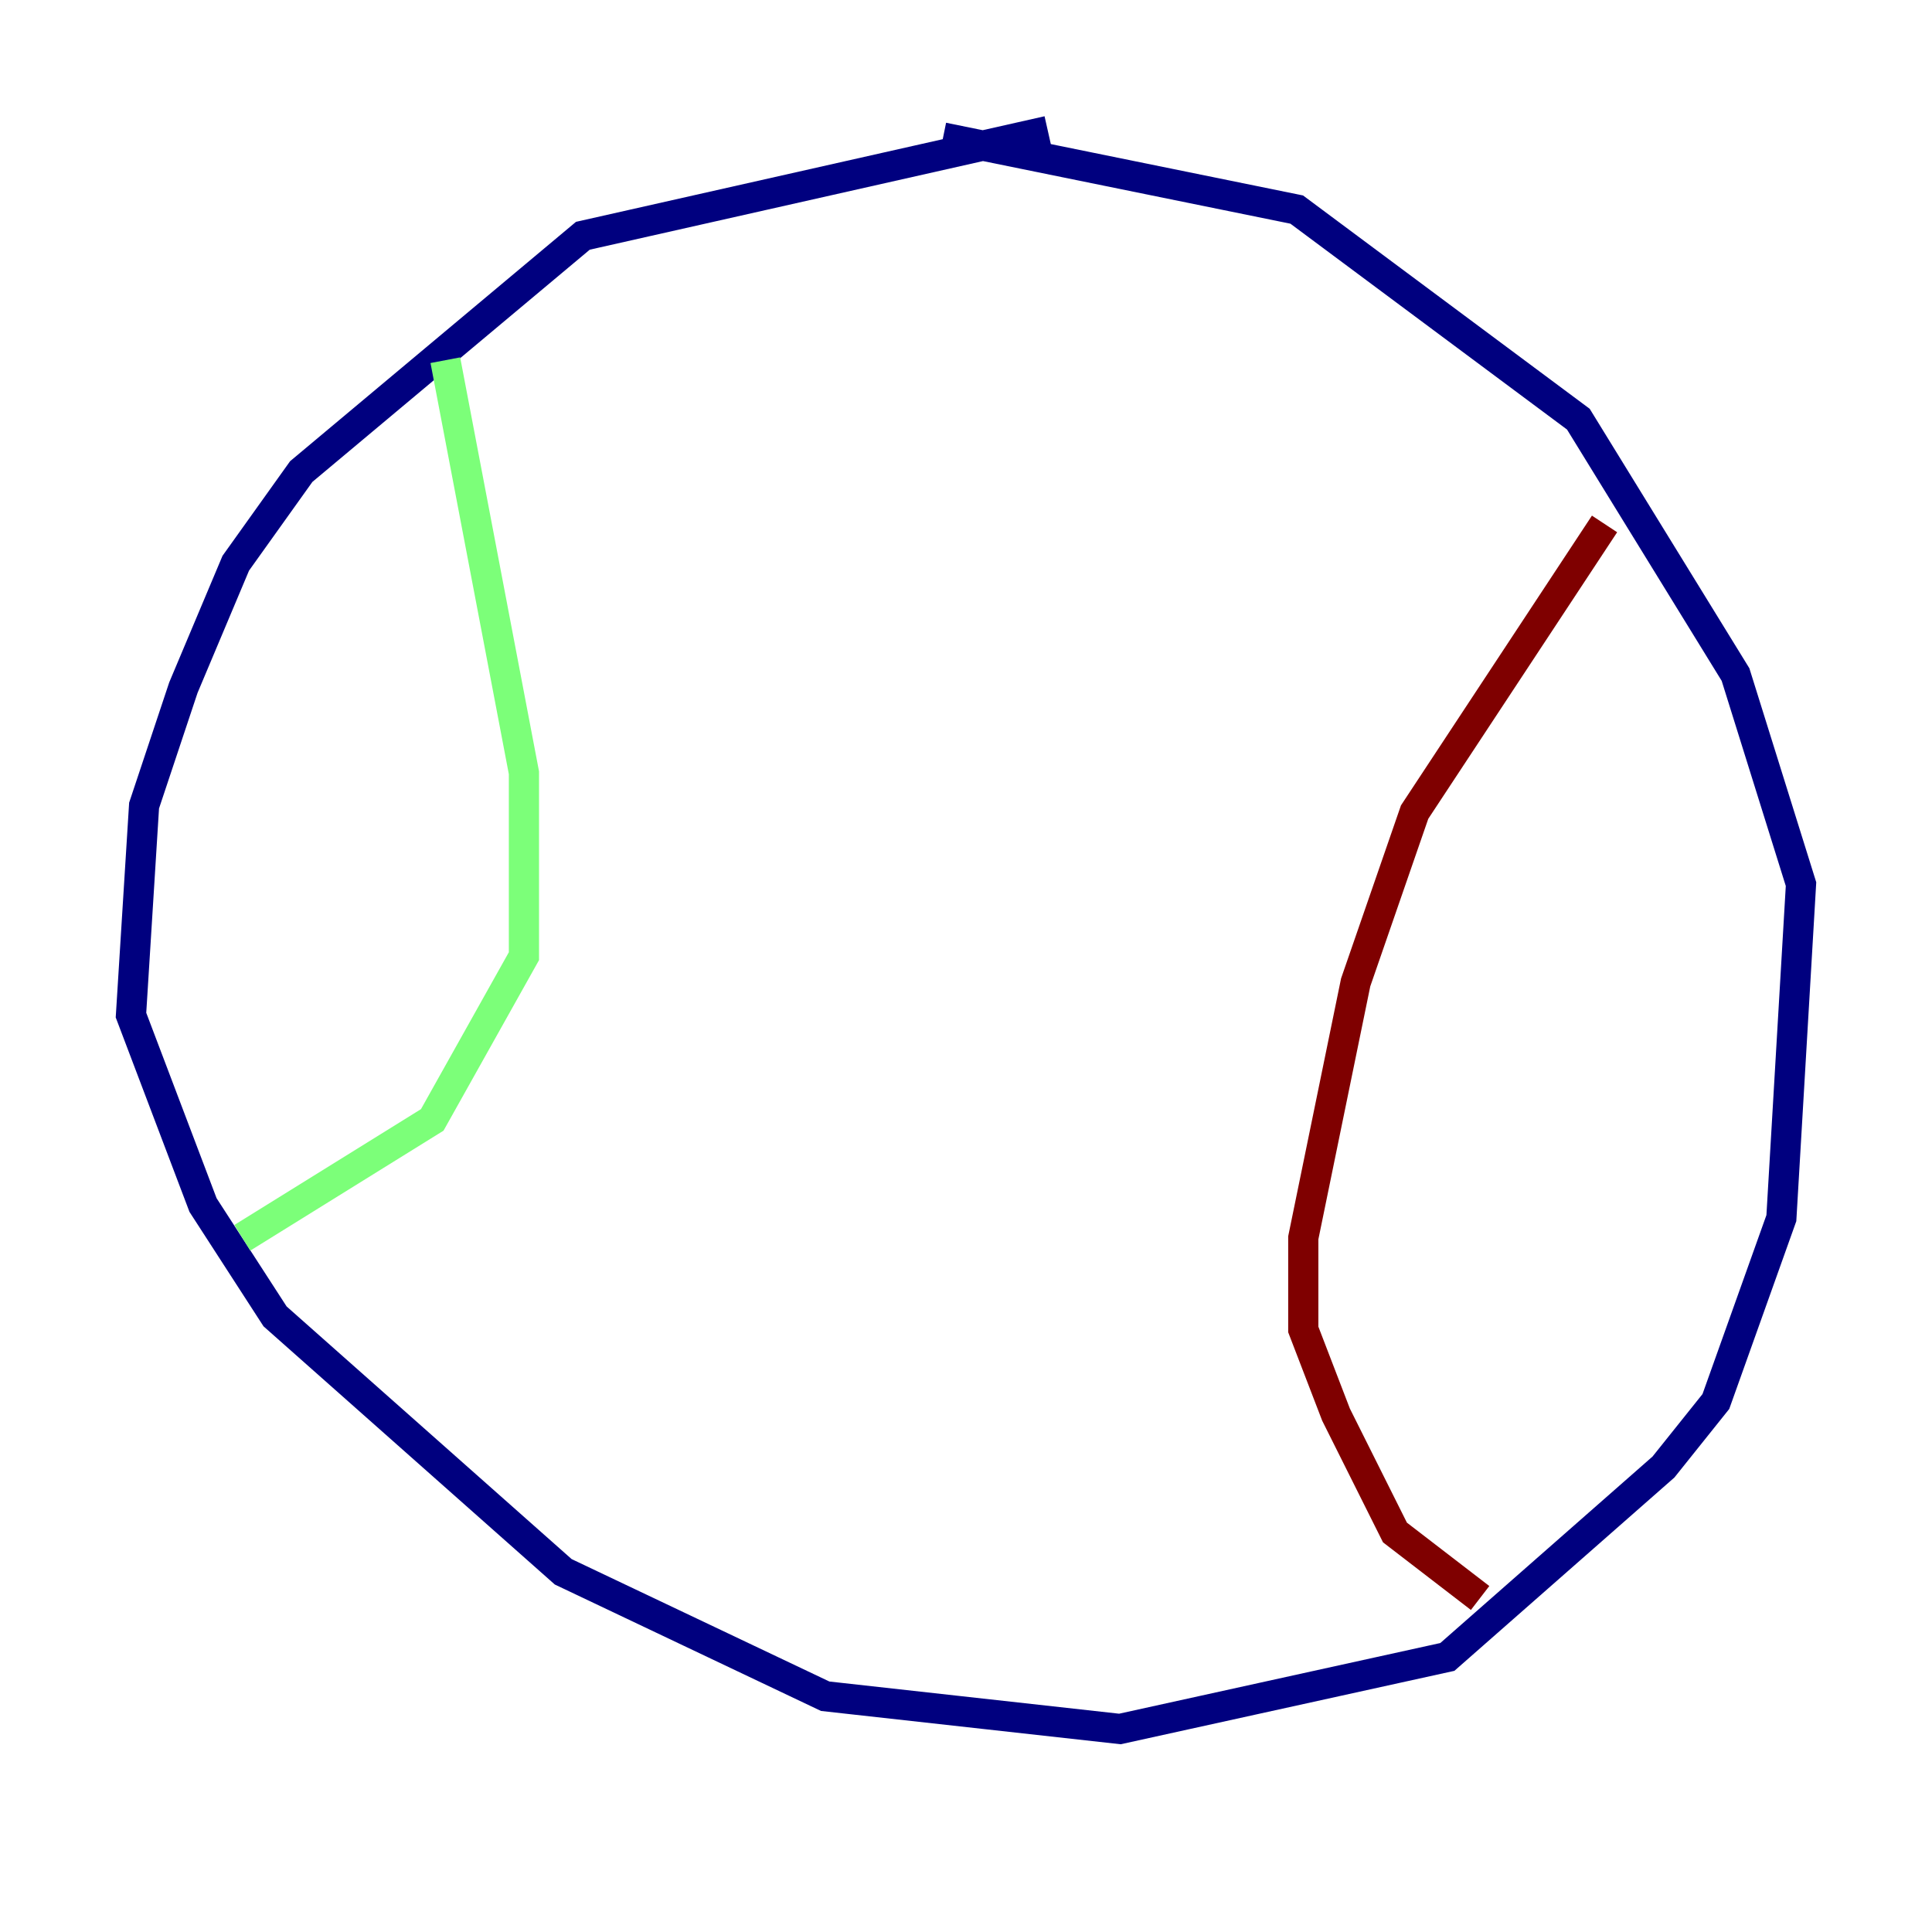 <?xml version="1.0" encoding="utf-8" ?>
<svg baseProfile="tiny" height="128" version="1.2" viewBox="0,0,128,128" width="128" xmlns="http://www.w3.org/2000/svg" xmlns:ev="http://www.w3.org/2001/xml-events" xmlns:xlink="http://www.w3.org/1999/xlink"><defs /><polyline fill="none" points="69.424,8.678 38.617,15.62 19.959,31.241 15.62,37.315 12.149,45.559 9.546,53.37 8.678,67.254 13.451,79.837 18.224,87.214 37.315,104.136 54.671,112.38 74.197,114.549 95.891,109.776 110.21,97.193 113.681,92.854 118.02,80.705 119.322,58.576 114.983,44.691 104.57,27.77 85.912,13.885 62.481,9.112" stroke="#00007f" stroke-width="2" /><polyline fill="none" points="29.505,23.864 34.712,51.2 34.712,63.349 28.637,74.197 16.054,82.007" stroke="#7cff79" stroke-width="2" /><polyline fill="none" points="106.305,34.712 93.722,53.803 89.817,65.085 86.346,82.007 86.346,88.081 88.515,93.722 92.42,101.532 98.061,105.871" stroke="#7f0000" stroke-width="2" /></svg>